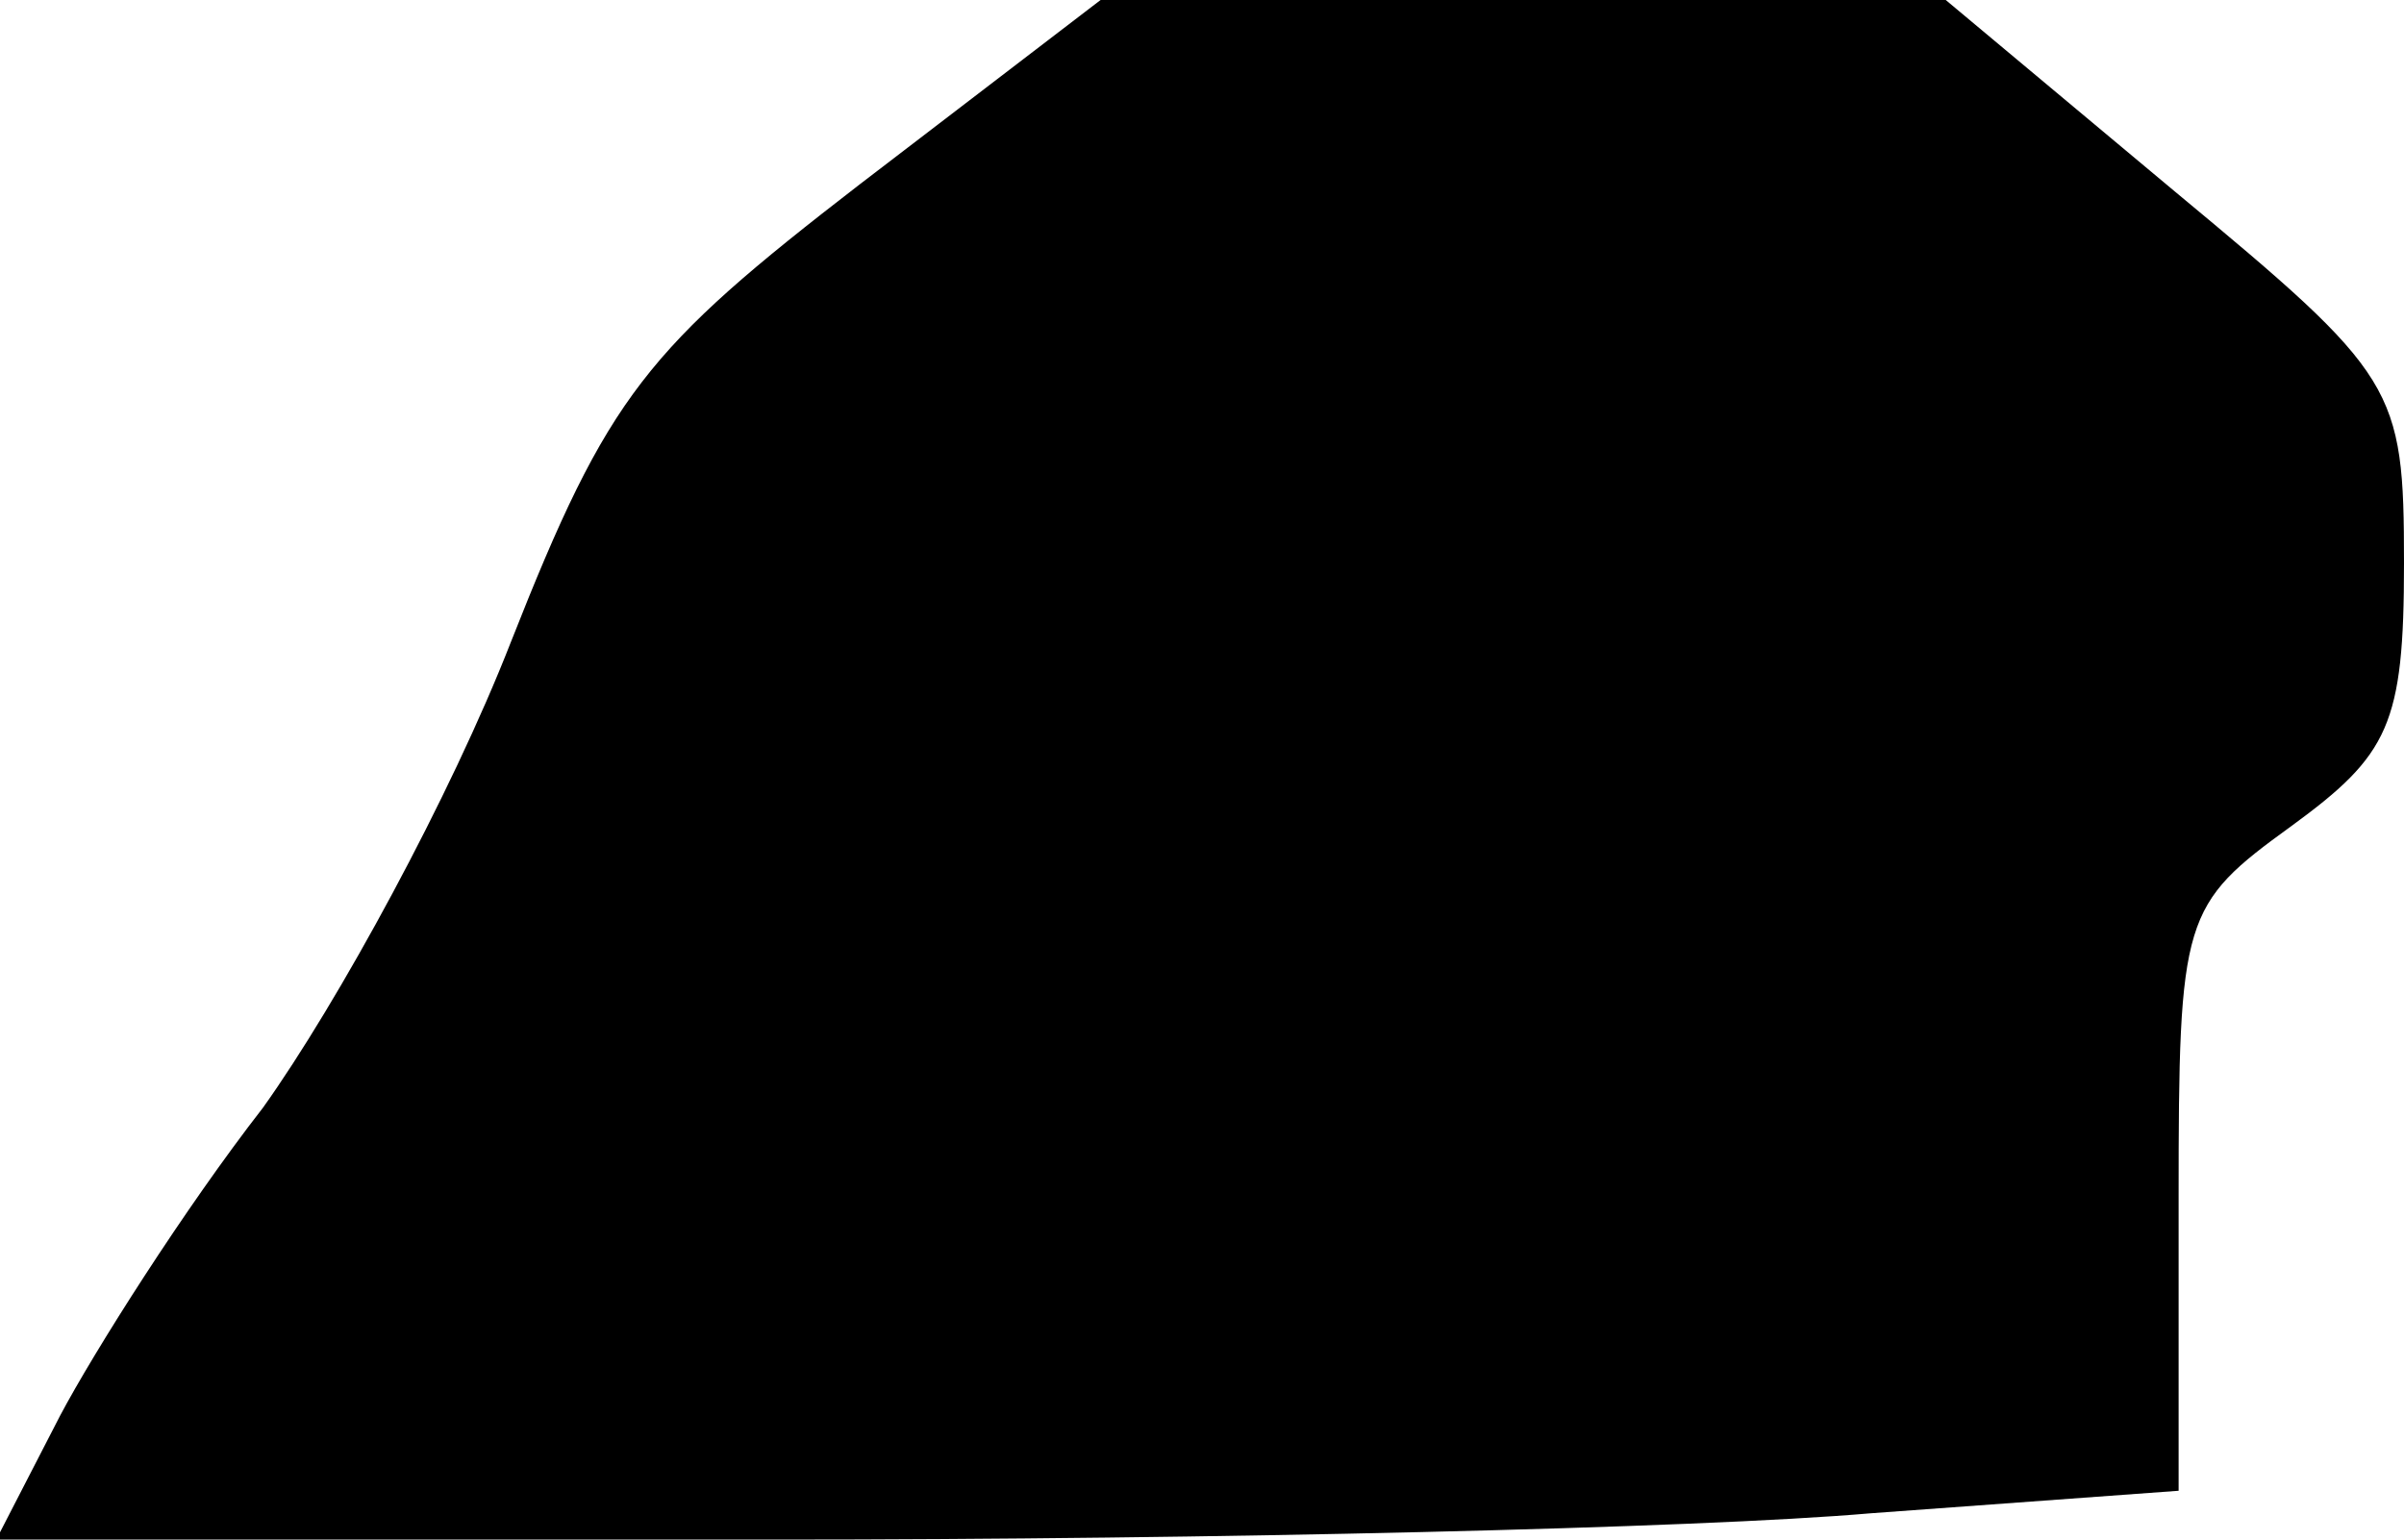 <?xml version="1.0" standalone="no"?>
<!DOCTYPE svg PUBLIC "-//W3C//DTD SVG 20010904//EN"
 "http://www.w3.org/TR/2001/REC-SVG-20010904/DTD/svg10.dtd">
<svg version="1.0" xmlns="http://www.w3.org/2000/svg"
 width="64pt" height="41pt" viewBox="0 0 64 41"
 preserveAspectRatio="xMidYMid meet">
<g transform="translate(0,41) scale(0.1,-0.1)"
fill="#000000" stroke="none">
<path fill="#000000" stroke="none" d="M229 361 c-57 -44 -67 -56 -93 -122
-16 -41 -46 -96 -66 -124 -21 -27 -45 -65 -54 -82 l-17 -33 208 0 c115 0 245
3 291 7 l82 6 0 78 c0 75 1 78 30 99 26 19 30 27 30 70 0 47 -2 50 -61 99
l-61 51 -112 0 -113 0 -64 -49z"/>
</g>
</svg>
